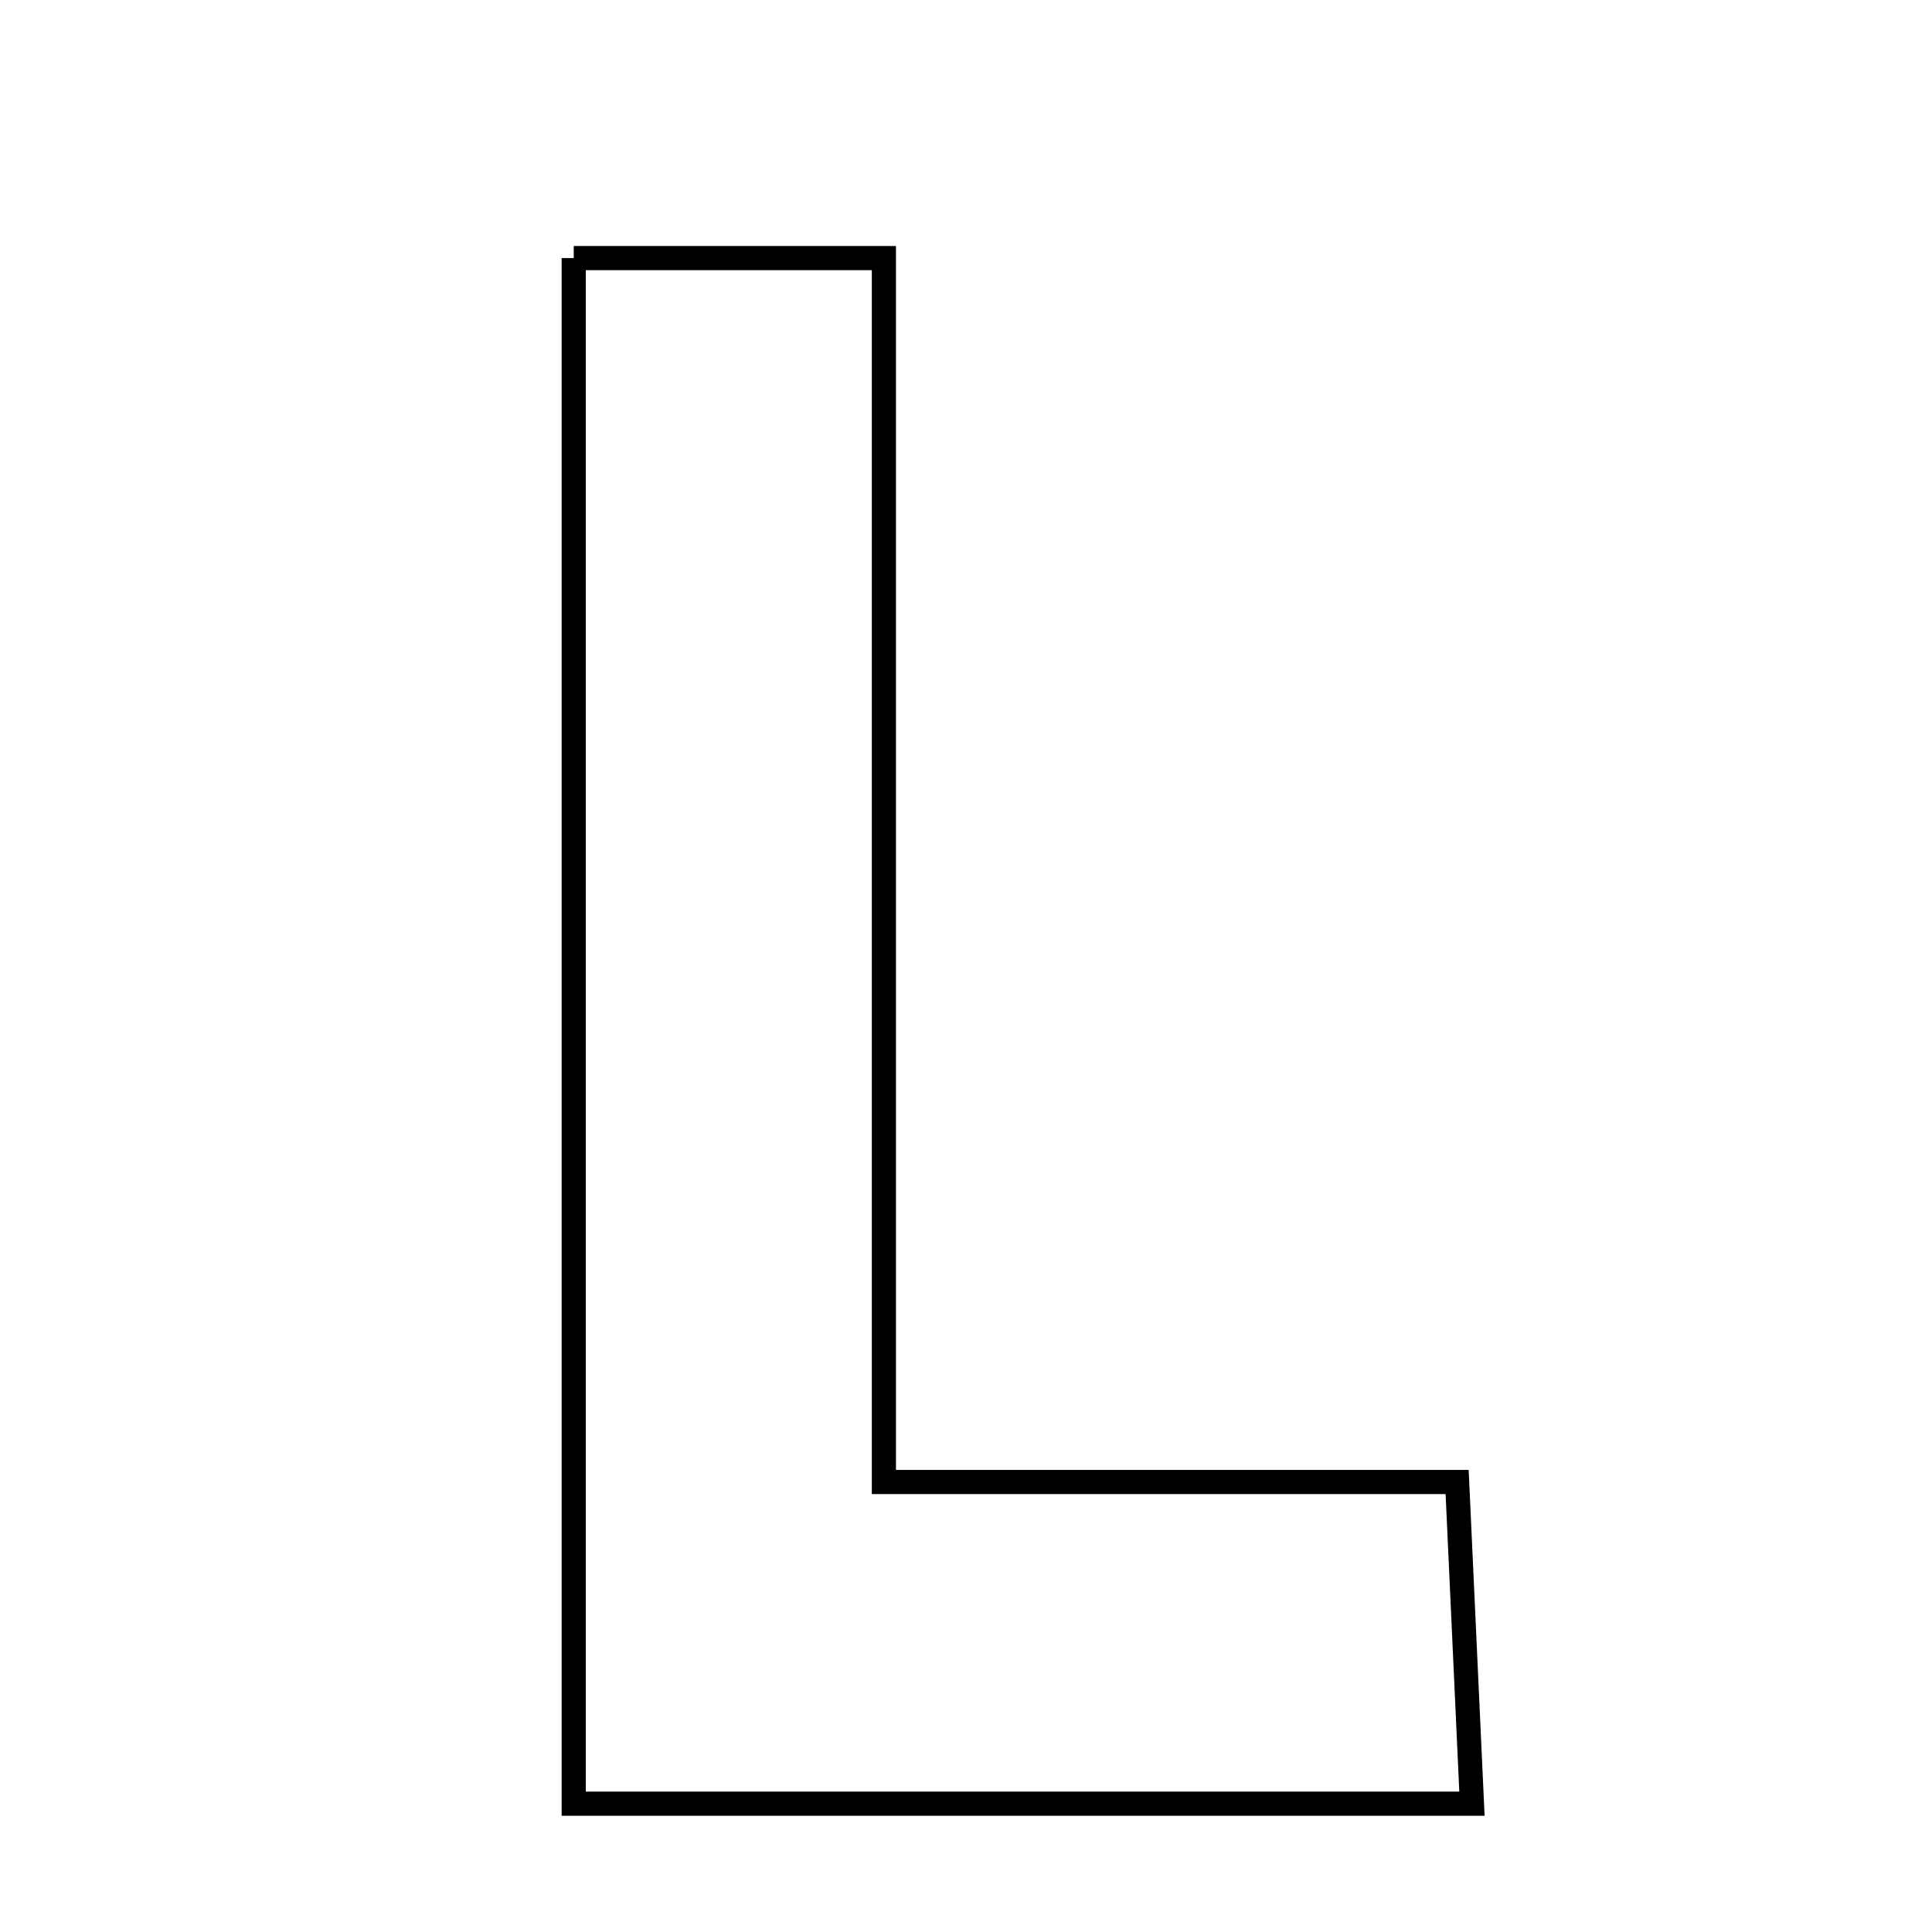 <svg xmlns="http://www.w3.org/2000/svg" viewBox="0.0 0.0 24.0 24.0" height="200px" width="200px"><path fill="none" stroke="black" stroke-width=".3" stroke-opacity="1.0"  filling="0" d="M7.127 3.206 C8.254 3.206 9.468 3.206 10.98 3.206 C10.98 8.142 10.98 13.104 10.98 18.41 C13.446 18.41 15.643 18.41 18.101 18.41 C18.167 19.862 18.219 20.986 18.285 22.406 C14.389 22.406 10.881 22.406 7.127 22.406 C7.127 16.051 7.127 9.736 7.127 3.206"></path></svg>